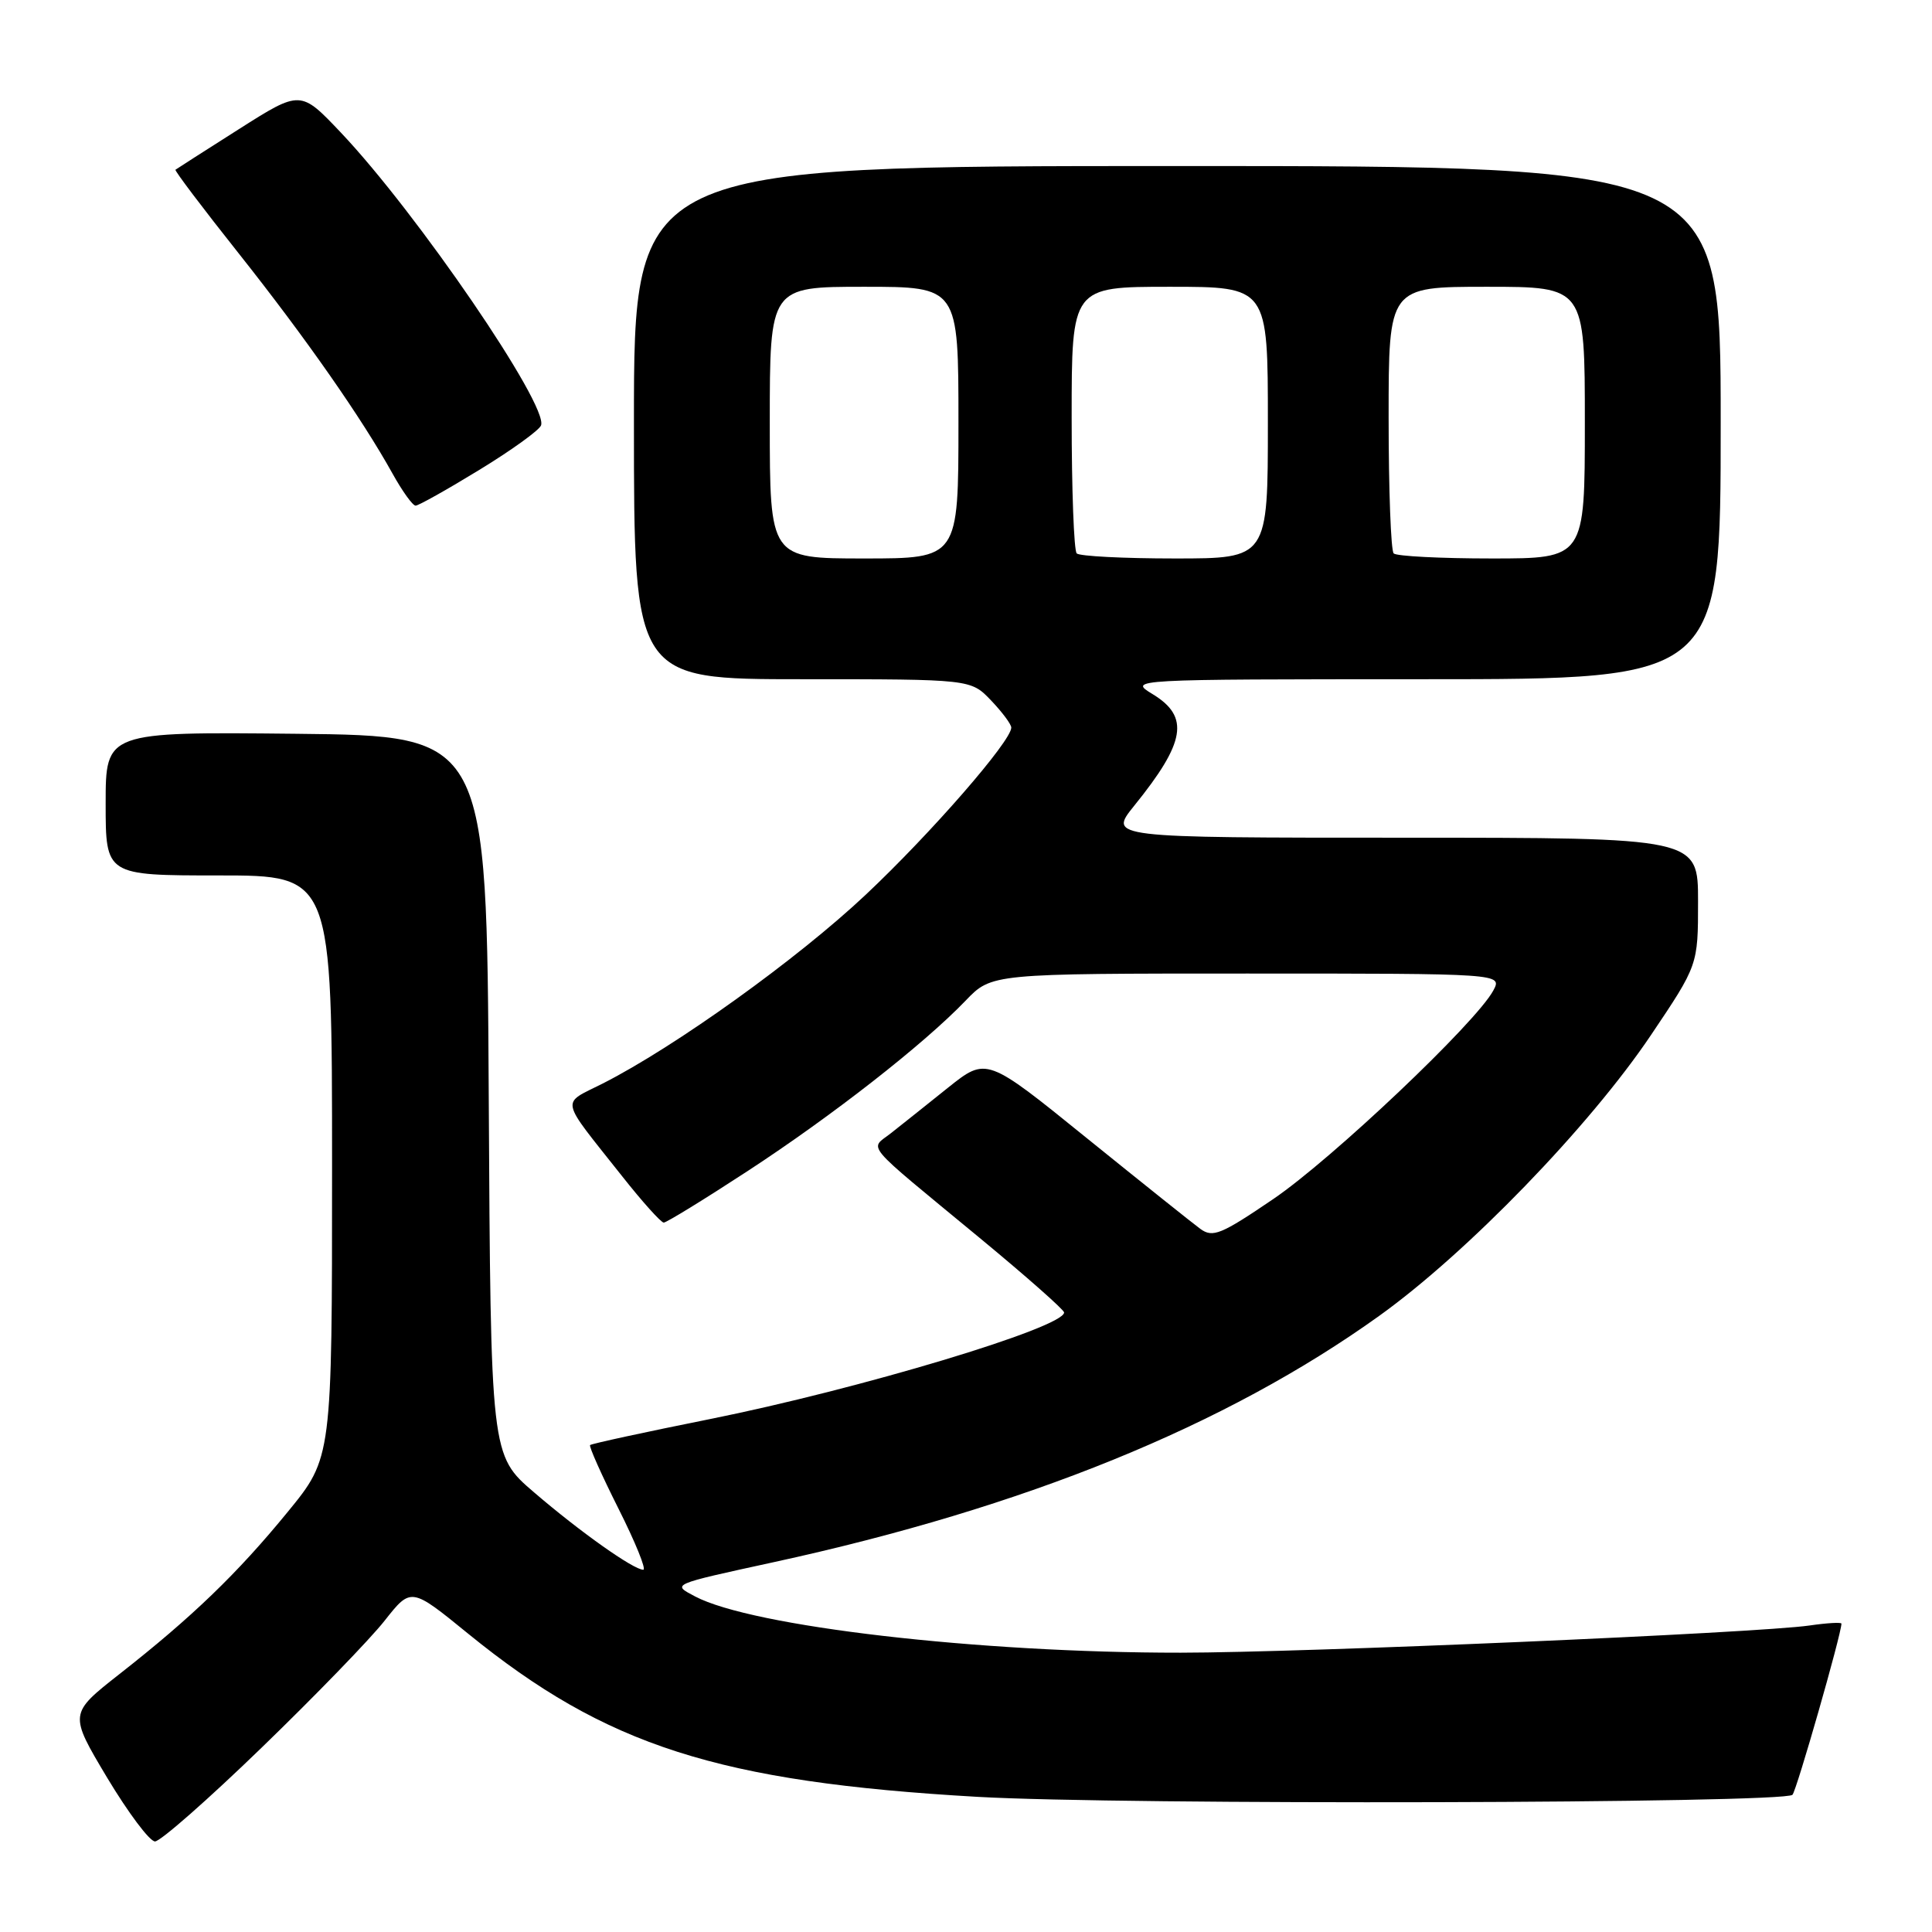 <?xml version="1.0" encoding="UTF-8" standalone="no"?>
<!DOCTYPE svg PUBLIC "-//W3C//DTD SVG 1.1//EN" "http://www.w3.org/Graphics/SVG/1.1/DTD/svg11.dtd" >
<svg xmlns="http://www.w3.org/2000/svg" xmlns:xlink="http://www.w3.org/1999/xlink" version="1.1" viewBox="0 0 256 256">
 <g >
 <path fill="currentColor"
d=" M 34.66 231.58 C 41.72 224.75 49.07 217.17 50.98 214.73 C 54.47 210.31 54.47 210.31 62.03 216.47 C 80.32 231.35 95.19 236.12 129.50 238.09 C 148.60 239.19 236.37 238.97 237.51 237.82 C 238.05 237.28 244.00 216.50 244.00 215.14 C 244.00 214.94 242.09 215.05 239.75 215.39 C 232.87 216.38 172.80 218.98 156.45 218.99 C 129.64 219.01 99.65 215.53 92.09 211.53 C 89.01 209.90 88.83 209.98 102.50 207.00 C 135.84 199.75 162.43 188.93 182.75 174.36 C 194.41 166.00 210.62 149.25 218.75 137.17 C 225.00 127.88 225.00 127.88 225.00 119.44 C 225.00 111.00 225.00 111.00 185.93 111.00 C 146.87 111.00 146.87 111.00 150.30 106.75 C 157.10 98.34 157.65 94.98 152.75 91.99 C 149.50 90.01 149.50 90.01 188.75 90.00 C 228.00 90.00 228.00 90.00 228.00 56.00 C 228.00 22.00 228.00 22.00 156.00 22.00 C 84.00 22.00 84.00 22.00 84.00 56.00 C 84.00 90.00 84.00 90.00 106.31 90.00 C 128.63 90.00 128.63 90.00 131.31 92.80 C 132.79 94.35 134.00 95.97 134.00 96.41 C 134.00 98.20 123.36 110.42 114.72 118.55 C 105.66 127.08 89.45 138.71 79.85 143.58 C 74.28 146.40 74.04 145.25 82.40 155.81 C 85.09 159.22 87.59 162.00 87.95 162.00 C 88.31 162.00 93.31 158.93 99.05 155.18 C 110.29 147.84 122.39 138.38 127.95 132.59 C 131.39 129.00 131.39 129.00 165.23 129.00 C 199.07 129.00 199.07 129.00 197.87 131.25 C 195.60 135.49 176.49 153.60 168.70 158.89 C 161.80 163.58 160.70 164.03 159.06 162.84 C 158.05 162.10 151.26 156.67 143.97 150.78 C 130.72 140.05 130.72 140.05 125.61 144.13 C 122.80 146.38 119.41 149.09 118.07 150.14 C 115.22 152.40 114.05 151.01 129.75 163.98 C 135.94 169.09 141.00 173.56 141.00 173.91 C 141.00 175.90 113.89 184.06 94.00 188.05 C 85.48 189.76 78.37 191.30 78.19 191.48 C 78.02 191.65 79.71 195.44 81.95 199.90 C 84.19 204.35 85.67 208.00 85.24 208.00 C 83.95 208.00 76.86 202.98 70.76 197.74 C 65.02 192.82 65.02 192.82 64.76 145.16 C 64.50 97.50 64.50 97.50 39.25 97.23 C 14.00 96.97 14.00 96.97 14.00 106.48 C 14.00 116.00 14.00 116.00 29.00 116.00 C 44.00 116.00 44.00 116.00 44.00 154.58 C 44.00 193.16 44.00 193.16 38.13 200.33 C 31.46 208.49 25.44 214.29 15.82 221.83 C 9.14 227.08 9.14 227.08 14.19 235.54 C 16.98 240.19 19.83 244.00 20.54 244.00 C 21.25 244.00 27.61 238.41 34.66 231.58 Z  M 63.50 62.27 C 67.76 59.67 71.44 57.02 71.69 56.37 C 72.70 53.74 55.27 28.23 45.16 17.56 C 39.82 11.93 39.82 11.93 31.66 17.11 C 27.17 19.96 23.39 22.38 23.25 22.49 C 23.10 22.59 26.86 27.57 31.60 33.54 C 40.53 44.80 47.94 55.42 52.01 62.75 C 53.31 65.09 54.68 67.00 55.07 67.00 C 55.45 67.00 59.25 64.87 63.50 62.27 Z  M 102.00 56.00 C 102.00 38.00 102.00 38.00 114.50 38.00 C 127.00 38.00 127.00 38.00 127.00 56.00 C 127.00 74.00 127.00 74.00 114.50 74.00 C 102.00 74.00 102.00 74.00 102.00 56.00 Z  M 142.67 73.33 C 142.30 72.97 142.00 64.87 142.00 55.33 C 142.00 38.00 142.00 38.00 155.00 38.00 C 168.00 38.00 168.00 38.00 168.00 56.00 C 168.00 74.00 168.00 74.00 155.67 74.00 C 148.88 74.00 143.03 73.70 142.67 73.33 Z  M 184.67 73.33 C 184.30 72.97 184.00 64.87 184.00 55.33 C 184.00 38.00 184.00 38.00 197.00 38.00 C 210.00 38.00 210.00 38.00 210.00 56.00 C 210.00 74.00 210.00 74.00 197.67 74.00 C 190.88 74.00 185.03 73.70 184.67 73.33 Z "/>
</g>
</svg>